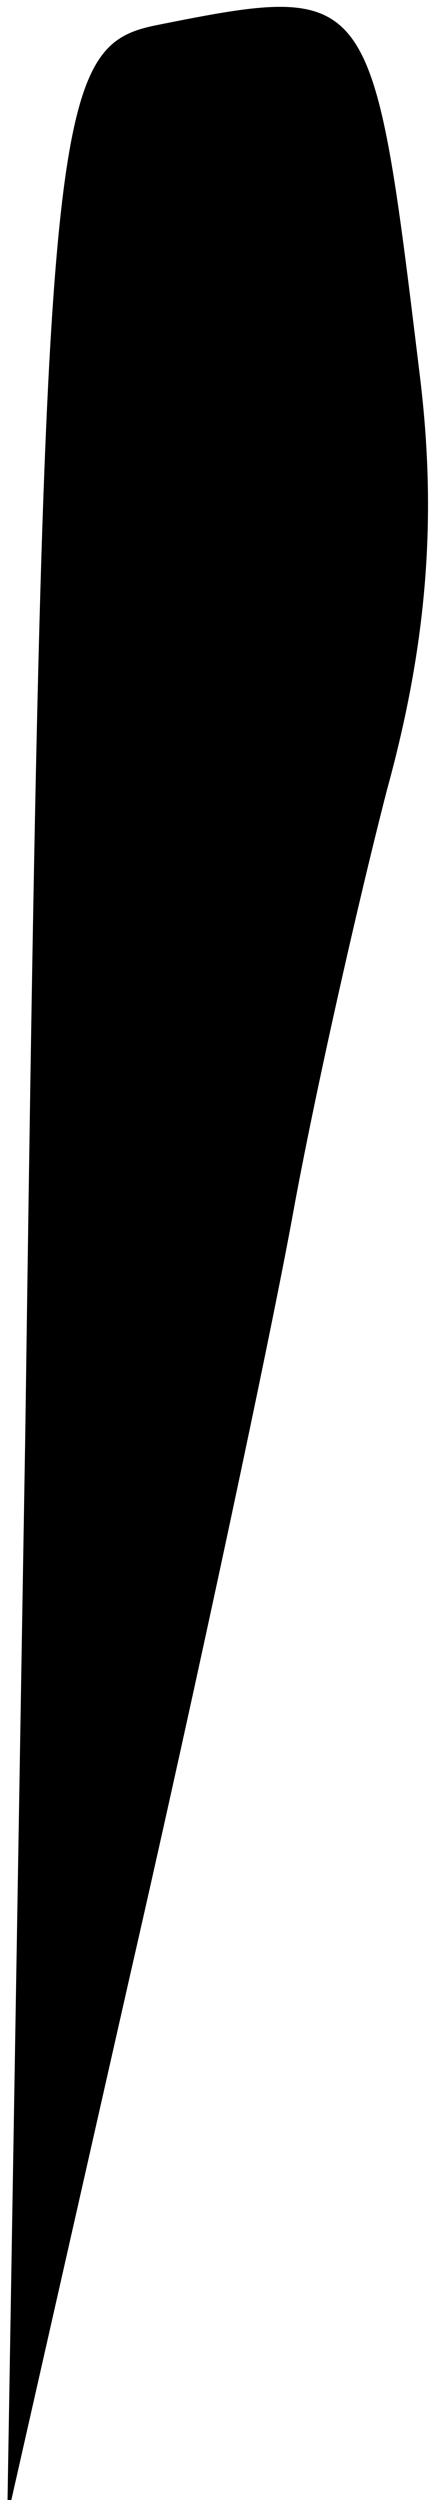 <?xml version="1.0" standalone="no"?>
<!DOCTYPE svg PUBLIC "-//W3C//DTD SVG 20010904//EN"
 "http://www.w3.org/TR/2001/REC-SVG-20010904/DTD/svg10.dtd">
<svg version="1.0" xmlns="http://www.w3.org/2000/svg"
 width="12pt" height="69pt" viewBox="0 0 12 69"
 preserveAspectRatio="xMidYMid meet">
<g transform="translate(0,69) scale(0.1,-0.1)"
fill="#000000" stroke="none">
<path fill="#000000" stroke="none" d="M43 683 c-29 -6 -31 -24 -36 -388 l-5
-300 34 150 c19 83 39 177 45 210 6 33 18 86 26 117 11 40 14 75 9 115 -13
107 -13 108 -73 96z"/>
</g>
</svg>
